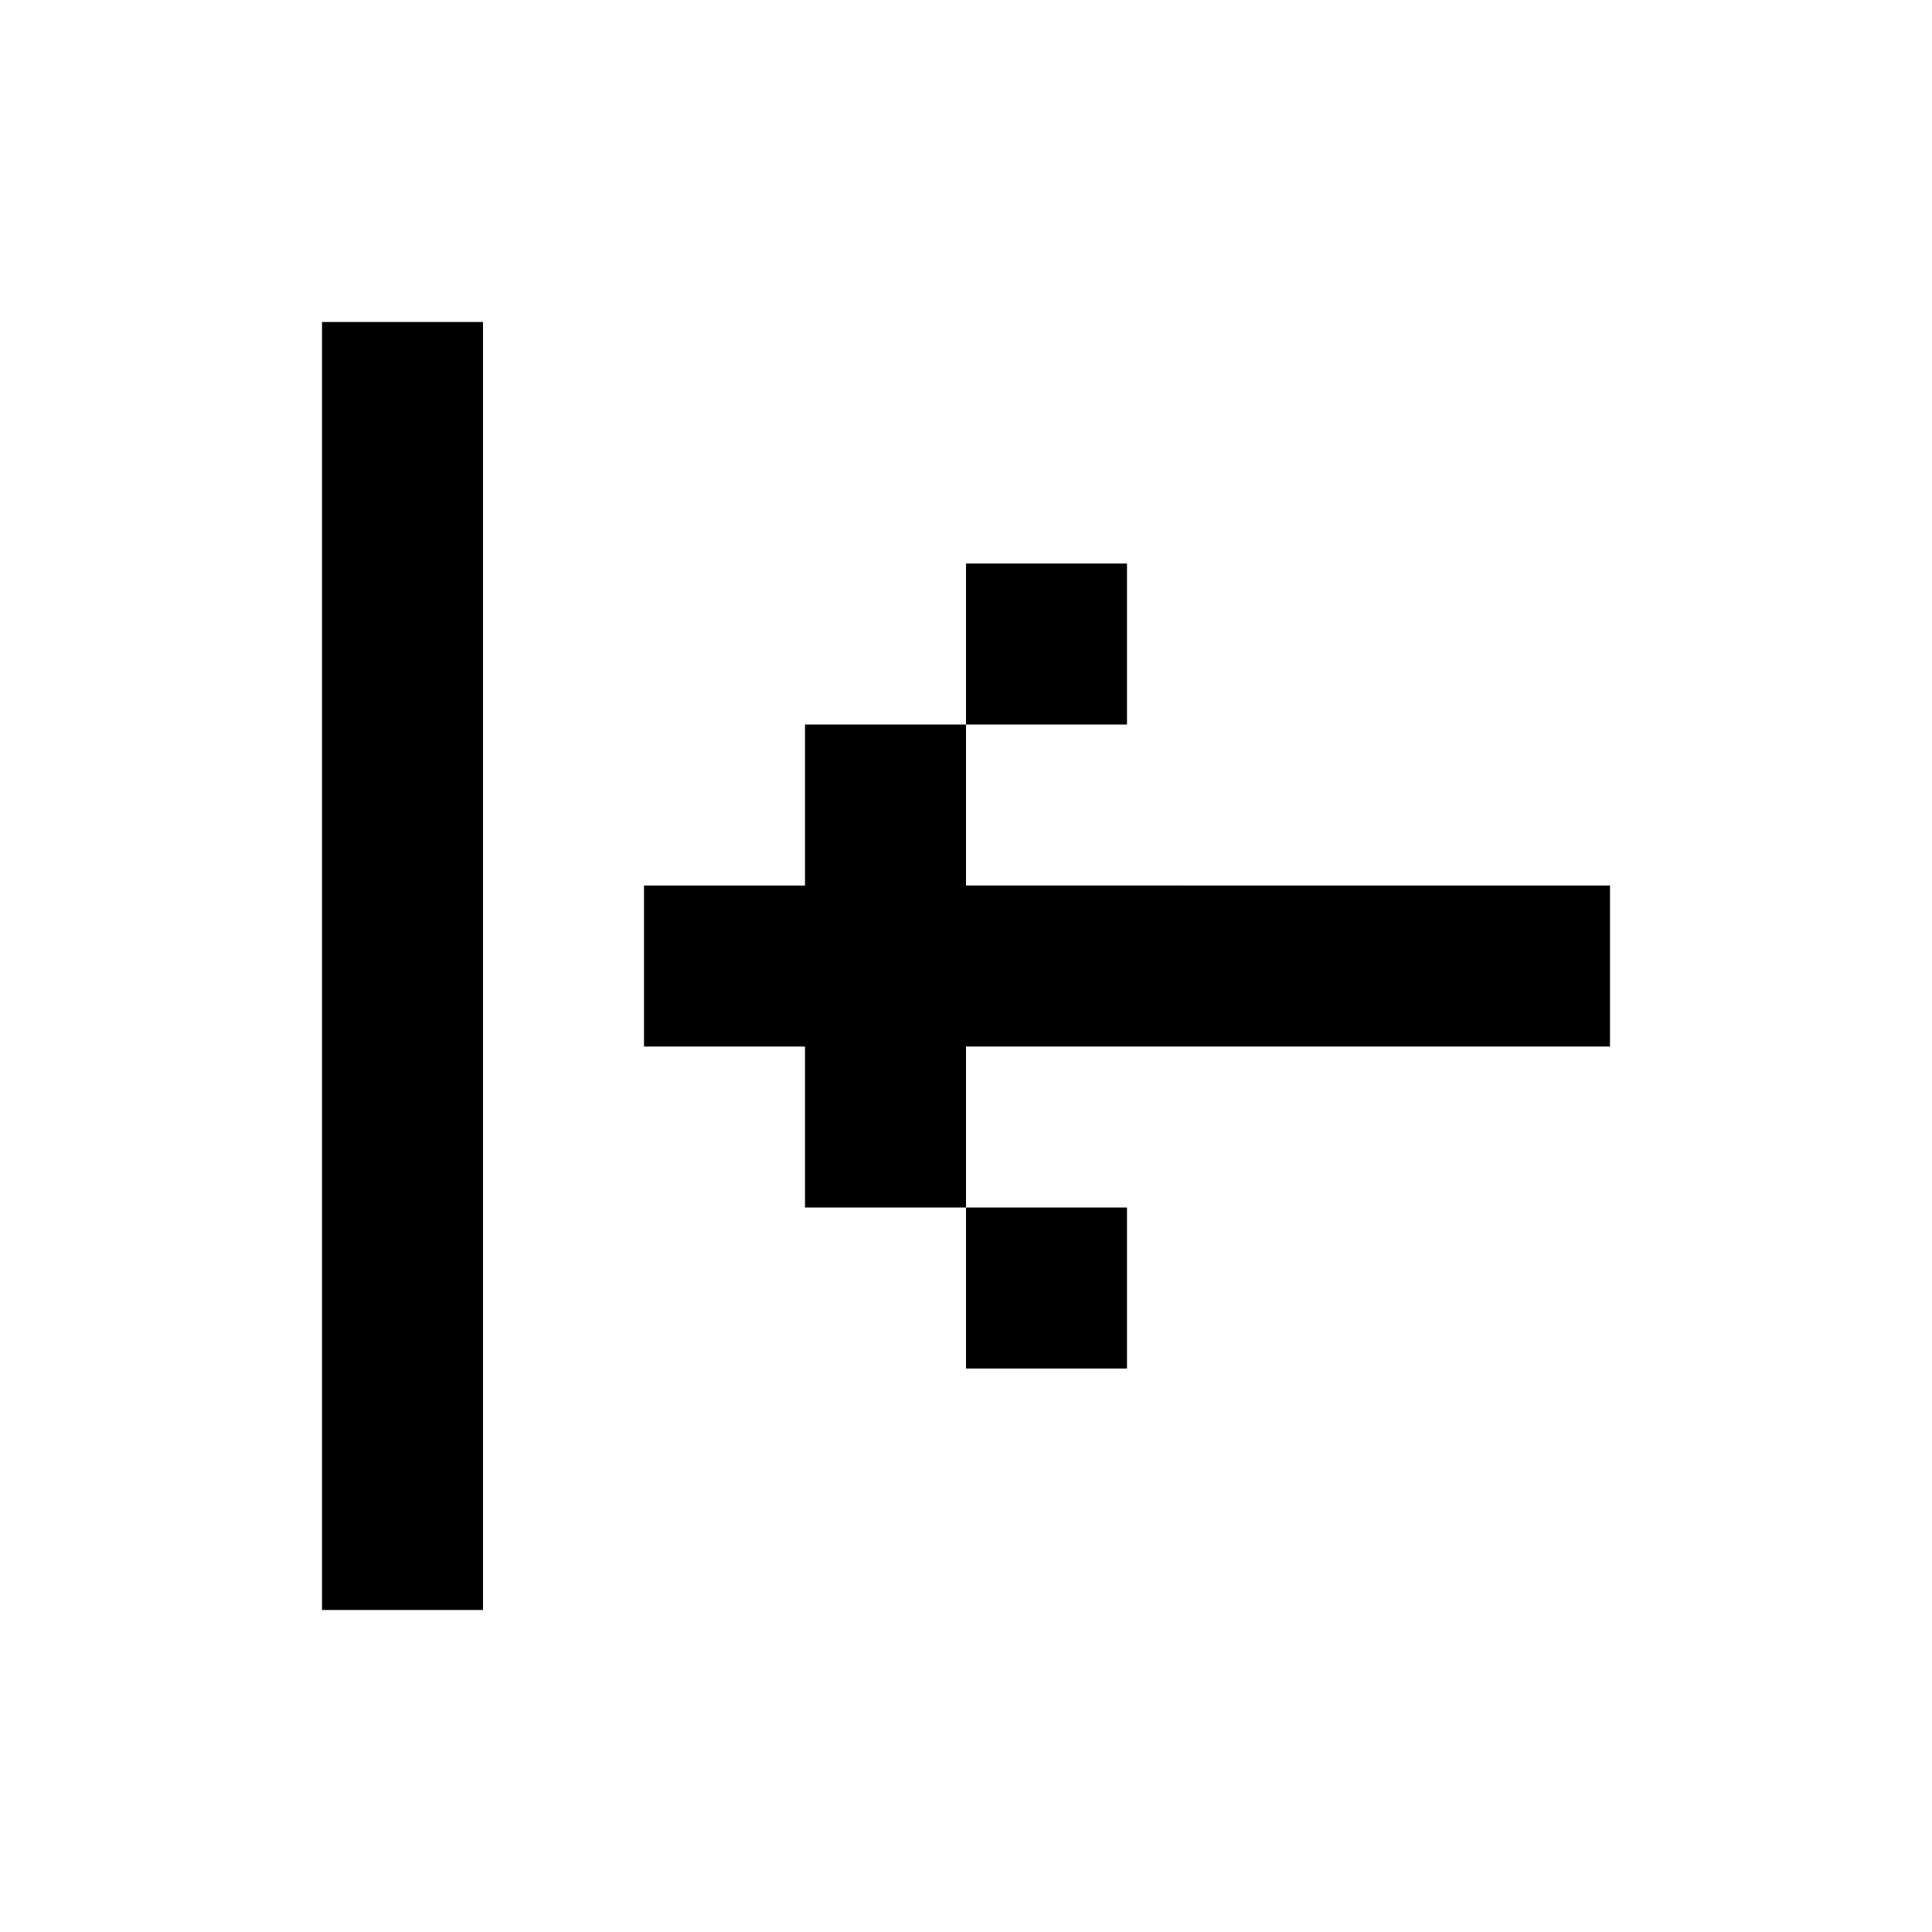 <svg xmlns="http://www.w3.org/2000/svg" xmlns:xlink="http://www.w3.org/1999/xlink" width="24" height="24" viewBox="0 0 24 24"><path fill="currentColor" d="M6 4v16H4V4zm14 7v2h-8v2h-2v-2H8v-2h2V9h2v2zm-8-2V7h2v2zm0 6h2v2h-2z"/></svg>
